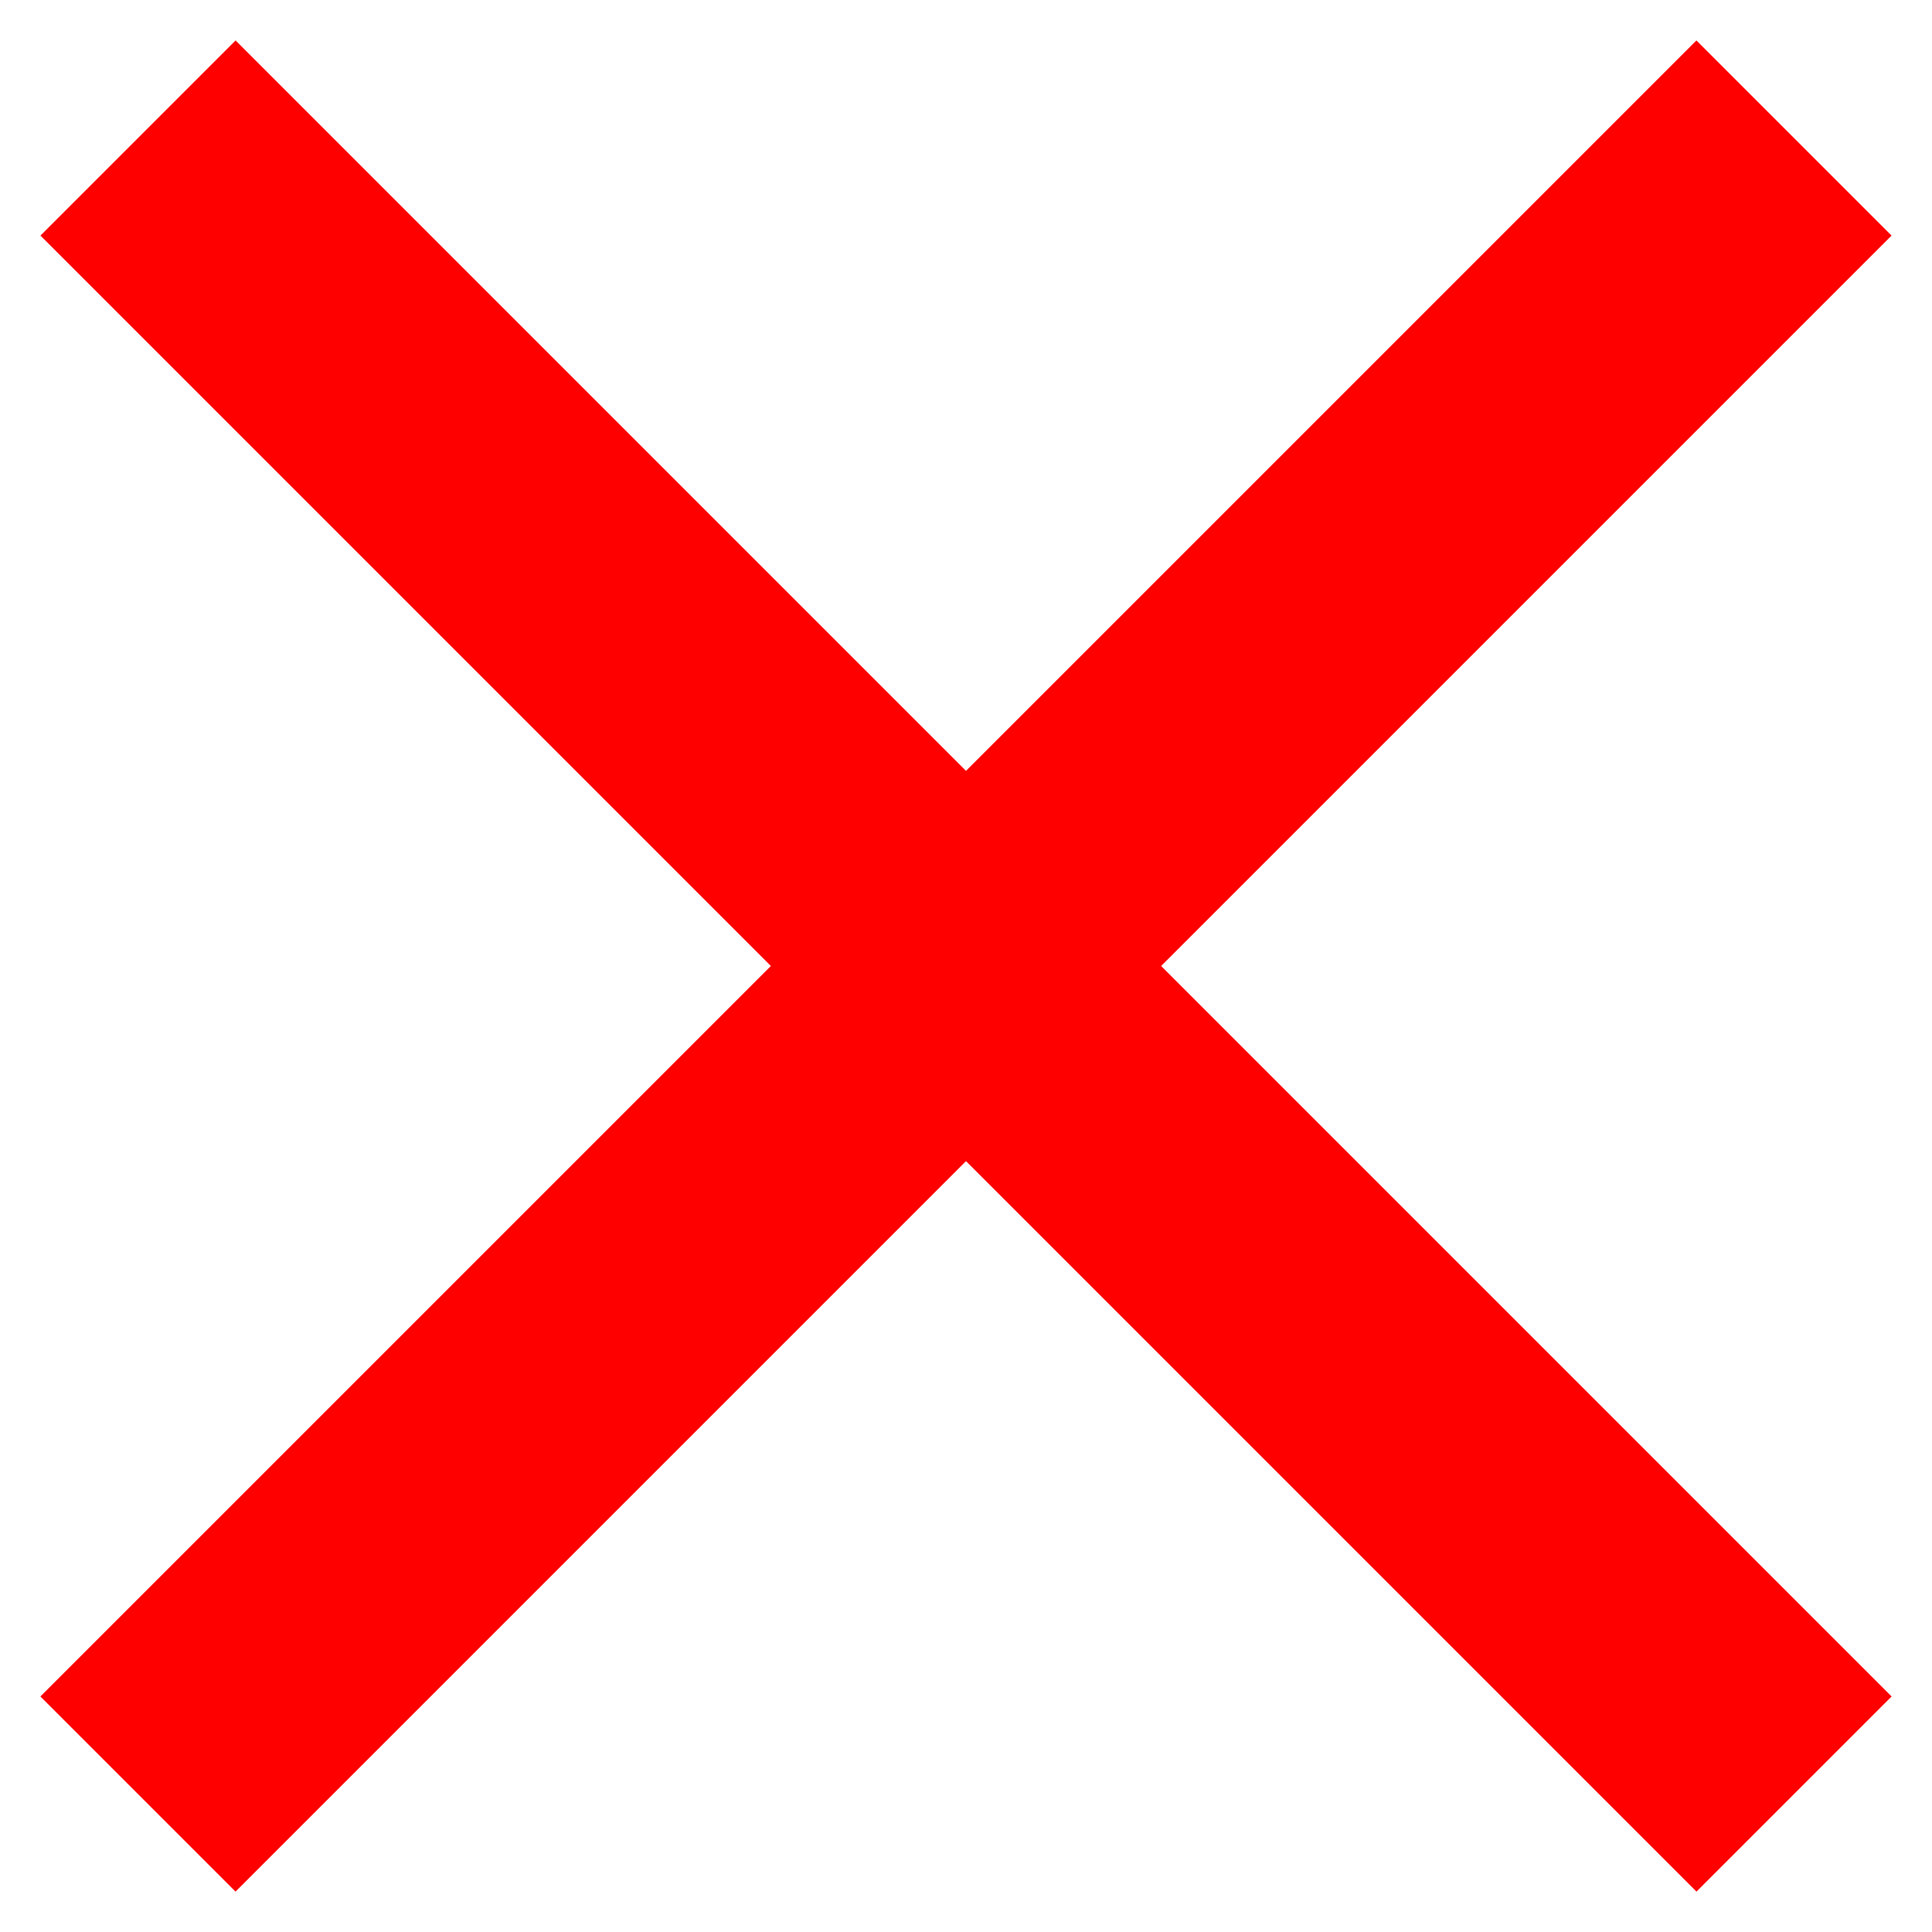 <!-- Generated by IcoMoon.io -->
<svg version="1.1" xmlns="http://www.w3.org/2000/svg" width="32" height="32" viewBox="0 0 32 32">
<title>cancel</title>
<path fill="none" stroke="#f00" stroke-linejoin="miter" stroke-linecap="butt" stroke-miterlimit="4" stroke-width="4.571" d="M2.286 2.286l27.429 27.429"></path>
<path fill="none" stroke="#f00" stroke-linejoin="miter" stroke-linecap="butt" stroke-miterlimit="4" stroke-width="4.571" d="M29.714 2.286l-27.429 27.429"></path>
</svg>
